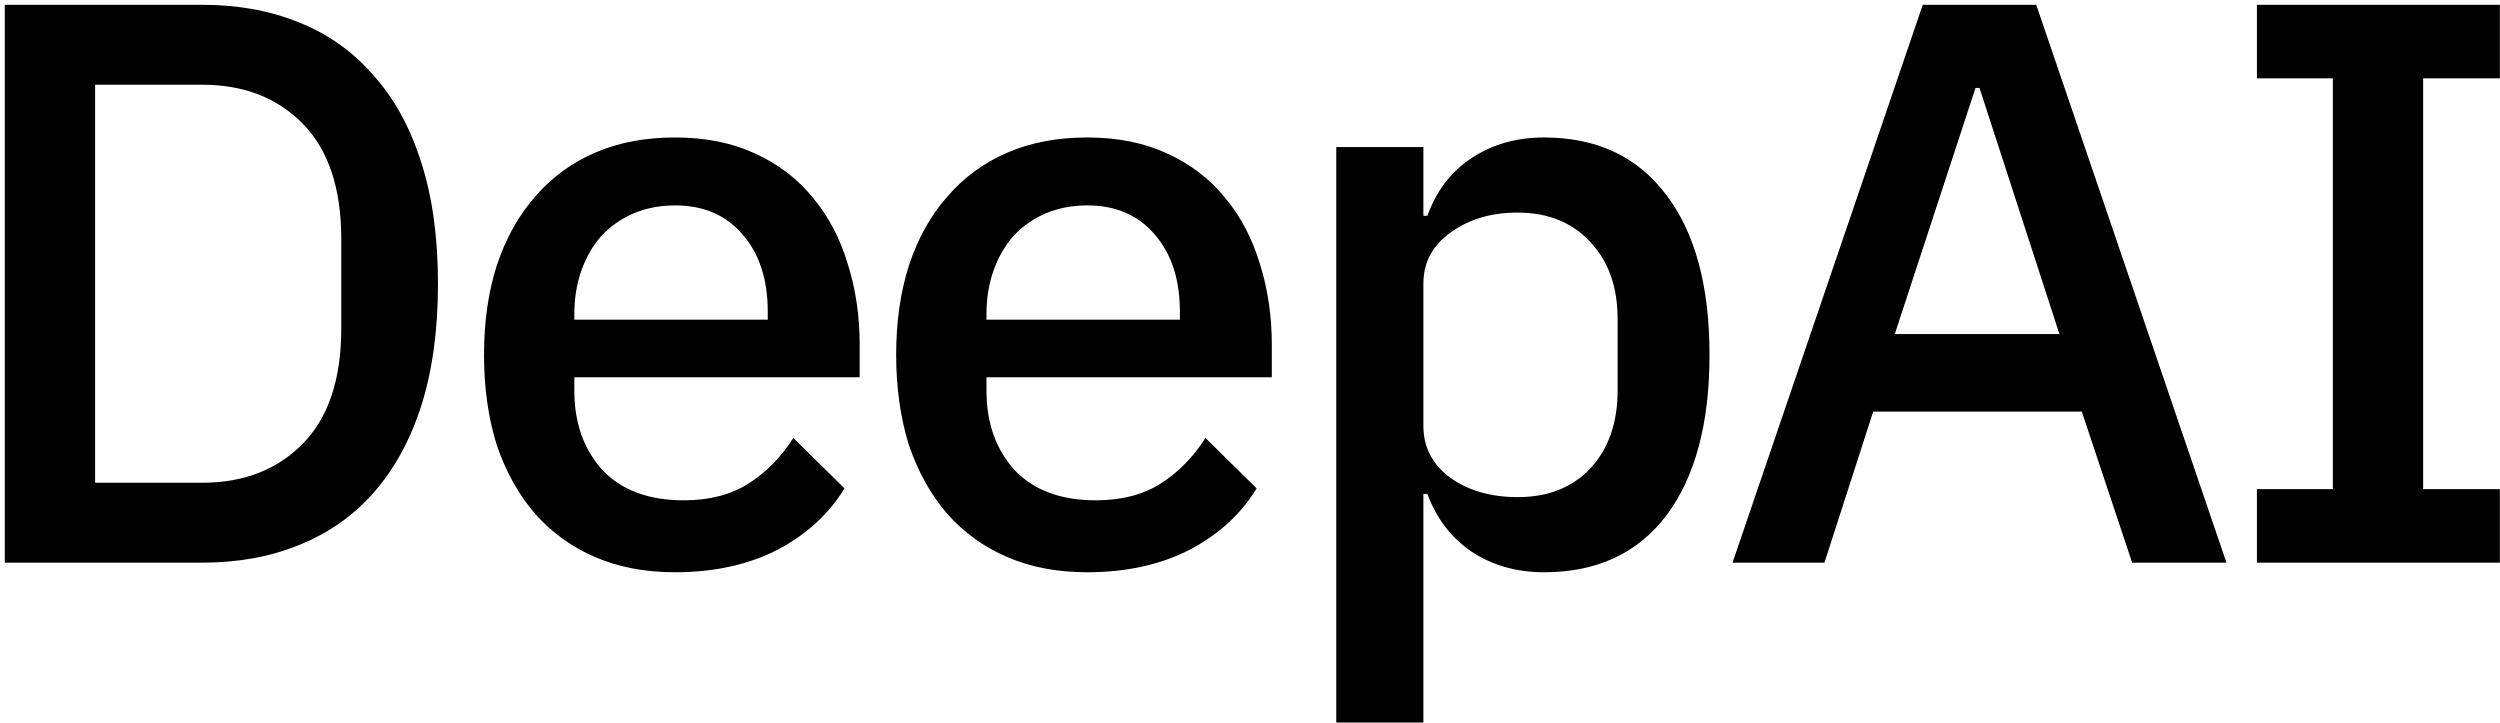 <svg width="391" height="113" viewBox="0 0 391 113" fill="none" xmlns="http://www.w3.org/2000/svg">
<path d="M0.75 0.75H31.625C37.208 0.75 42.25 1.667 46.75 3.5C51.333 5.333 55.208 8.083 58.375 11.75C61.625 15.333 64.125 19.875 65.875 25.375C67.625 30.792 68.5 37.125 68.5 44.375C68.5 51.625 67.625 58 65.875 63.5C64.125 68.917 61.625 73.458 58.375 77.125C55.208 80.708 51.333 83.417 46.75 85.25C42.25 87.083 37.208 88 31.625 88H0.75V0.75ZM31.625 75.5C38.125 75.5 43.375 73.458 47.375 69.375C51.375 65.292 53.375 59.292 53.375 51.375V37.375C53.375 29.458 51.375 23.458 47.375 19.375C43.375 15.292 38.125 13.25 31.625 13.25H14.875V75.5H31.625ZM105.577 89.5C100.91 89.5 96.744 88.708 93.077 87.125C89.41 85.542 86.285 83.292 83.702 80.375C81.119 77.375 79.119 73.792 77.702 69.625C76.369 65.375 75.702 60.667 75.702 55.5C75.702 50.333 76.369 45.667 77.702 41.5C79.119 37.25 81.119 33.667 83.702 30.75C86.285 27.75 89.41 25.458 93.077 23.875C96.744 22.292 100.91 21.5 105.577 21.5C110.327 21.5 114.494 22.333 118.077 24C121.744 25.667 124.785 28 127.202 31C129.619 33.917 131.41 37.333 132.577 41.25C133.827 45.167 134.452 49.375 134.452 53.875V59H89.827V61.125C89.827 66.125 91.285 70.25 94.202 73.5C97.202 76.667 101.452 78.25 106.952 78.25C110.952 78.25 114.327 77.375 117.077 75.625C119.827 73.875 122.16 71.5 124.077 68.5L132.077 76.375C129.66 80.375 126.16 83.583 121.577 86C116.994 88.333 111.66 89.5 105.577 89.5ZM105.577 32.125C103.244 32.125 101.077 32.542 99.077 33.375C97.16 34.208 95.494 35.375 94.077 36.875C92.744 38.375 91.702 40.167 90.952 42.25C90.202 44.333 89.827 46.625 89.827 49.125V50H120.077V48.75C120.077 43.75 118.785 39.75 116.202 36.75C113.619 33.667 110.077 32.125 105.577 32.125ZM170.035 89.5C165.368 89.5 161.202 88.708 157.535 87.125C153.868 85.542 150.743 83.292 148.16 80.375C145.577 77.375 143.577 73.792 142.16 69.625C140.827 65.375 140.16 60.667 140.16 55.5C140.16 50.333 140.827 45.667 142.16 41.5C143.577 37.25 145.577 33.667 148.16 30.75C150.743 27.75 153.868 25.458 157.535 23.875C161.202 22.292 165.368 21.5 170.035 21.5C174.785 21.5 178.952 22.333 182.535 24C186.202 25.667 189.243 28 191.66 31C194.077 33.917 195.868 37.333 197.035 41.25C198.285 45.167 198.91 49.375 198.91 53.875V59H154.285V61.125C154.285 66.125 155.743 70.25 158.66 73.5C161.66 76.667 165.91 78.25 171.41 78.25C175.41 78.25 178.785 77.375 181.535 75.625C184.285 73.875 186.618 71.5 188.535 68.5L196.535 76.375C194.118 80.375 190.618 83.583 186.035 86C181.452 88.333 176.118 89.5 170.035 89.5ZM170.035 32.125C167.702 32.125 165.535 32.542 163.535 33.375C161.618 34.208 159.952 35.375 158.535 36.875C157.202 38.375 156.16 40.167 155.41 42.25C154.66 44.333 154.285 46.625 154.285 49.125V50H184.535V48.75C184.535 43.75 183.243 39.75 180.66 36.75C178.077 33.667 174.535 32.125 170.035 32.125ZM208.993 23H222.618V33.75H223.243C224.66 29.833 226.951 26.833 230.118 24.75C233.368 22.583 237.16 21.5 241.493 21.5C249.743 21.5 256.118 24.5 260.618 30.5C265.118 36.417 267.368 44.75 267.368 55.5C267.368 66.25 265.118 74.625 260.618 80.625C256.118 86.542 249.743 89.5 241.493 89.5C237.16 89.5 233.368 88.417 230.118 86.25C226.951 84.083 224.66 81.083 223.243 77.25H222.618V113H208.993V23ZM237.368 77.75C242.118 77.75 245.91 76.25 248.743 73.25C251.576 70.167 252.993 66.125 252.993 61.125V49.875C252.993 44.875 251.576 40.875 248.743 37.875C245.91 34.792 242.118 33.25 237.368 33.25C233.201 33.25 229.702 34.292 226.868 36.375C224.035 38.375 222.618 41.042 222.618 44.375V66.625C222.618 69.958 224.035 72.667 226.868 74.75C229.702 76.75 233.201 77.75 237.368 77.75ZM333.468 88L325.593 64.375H292.968L285.343 88H270.968L300.718 0.75H318.468L348.218 88H333.468ZM309.593 13.75H308.968L296.343 52.25H322.093L309.593 13.75ZM352.981 88V76.5H364.856V12.25H352.981V0.75H390.981V12.25H378.981V76.5H390.981V88H352.981Z" fill="black"/>
</svg>

